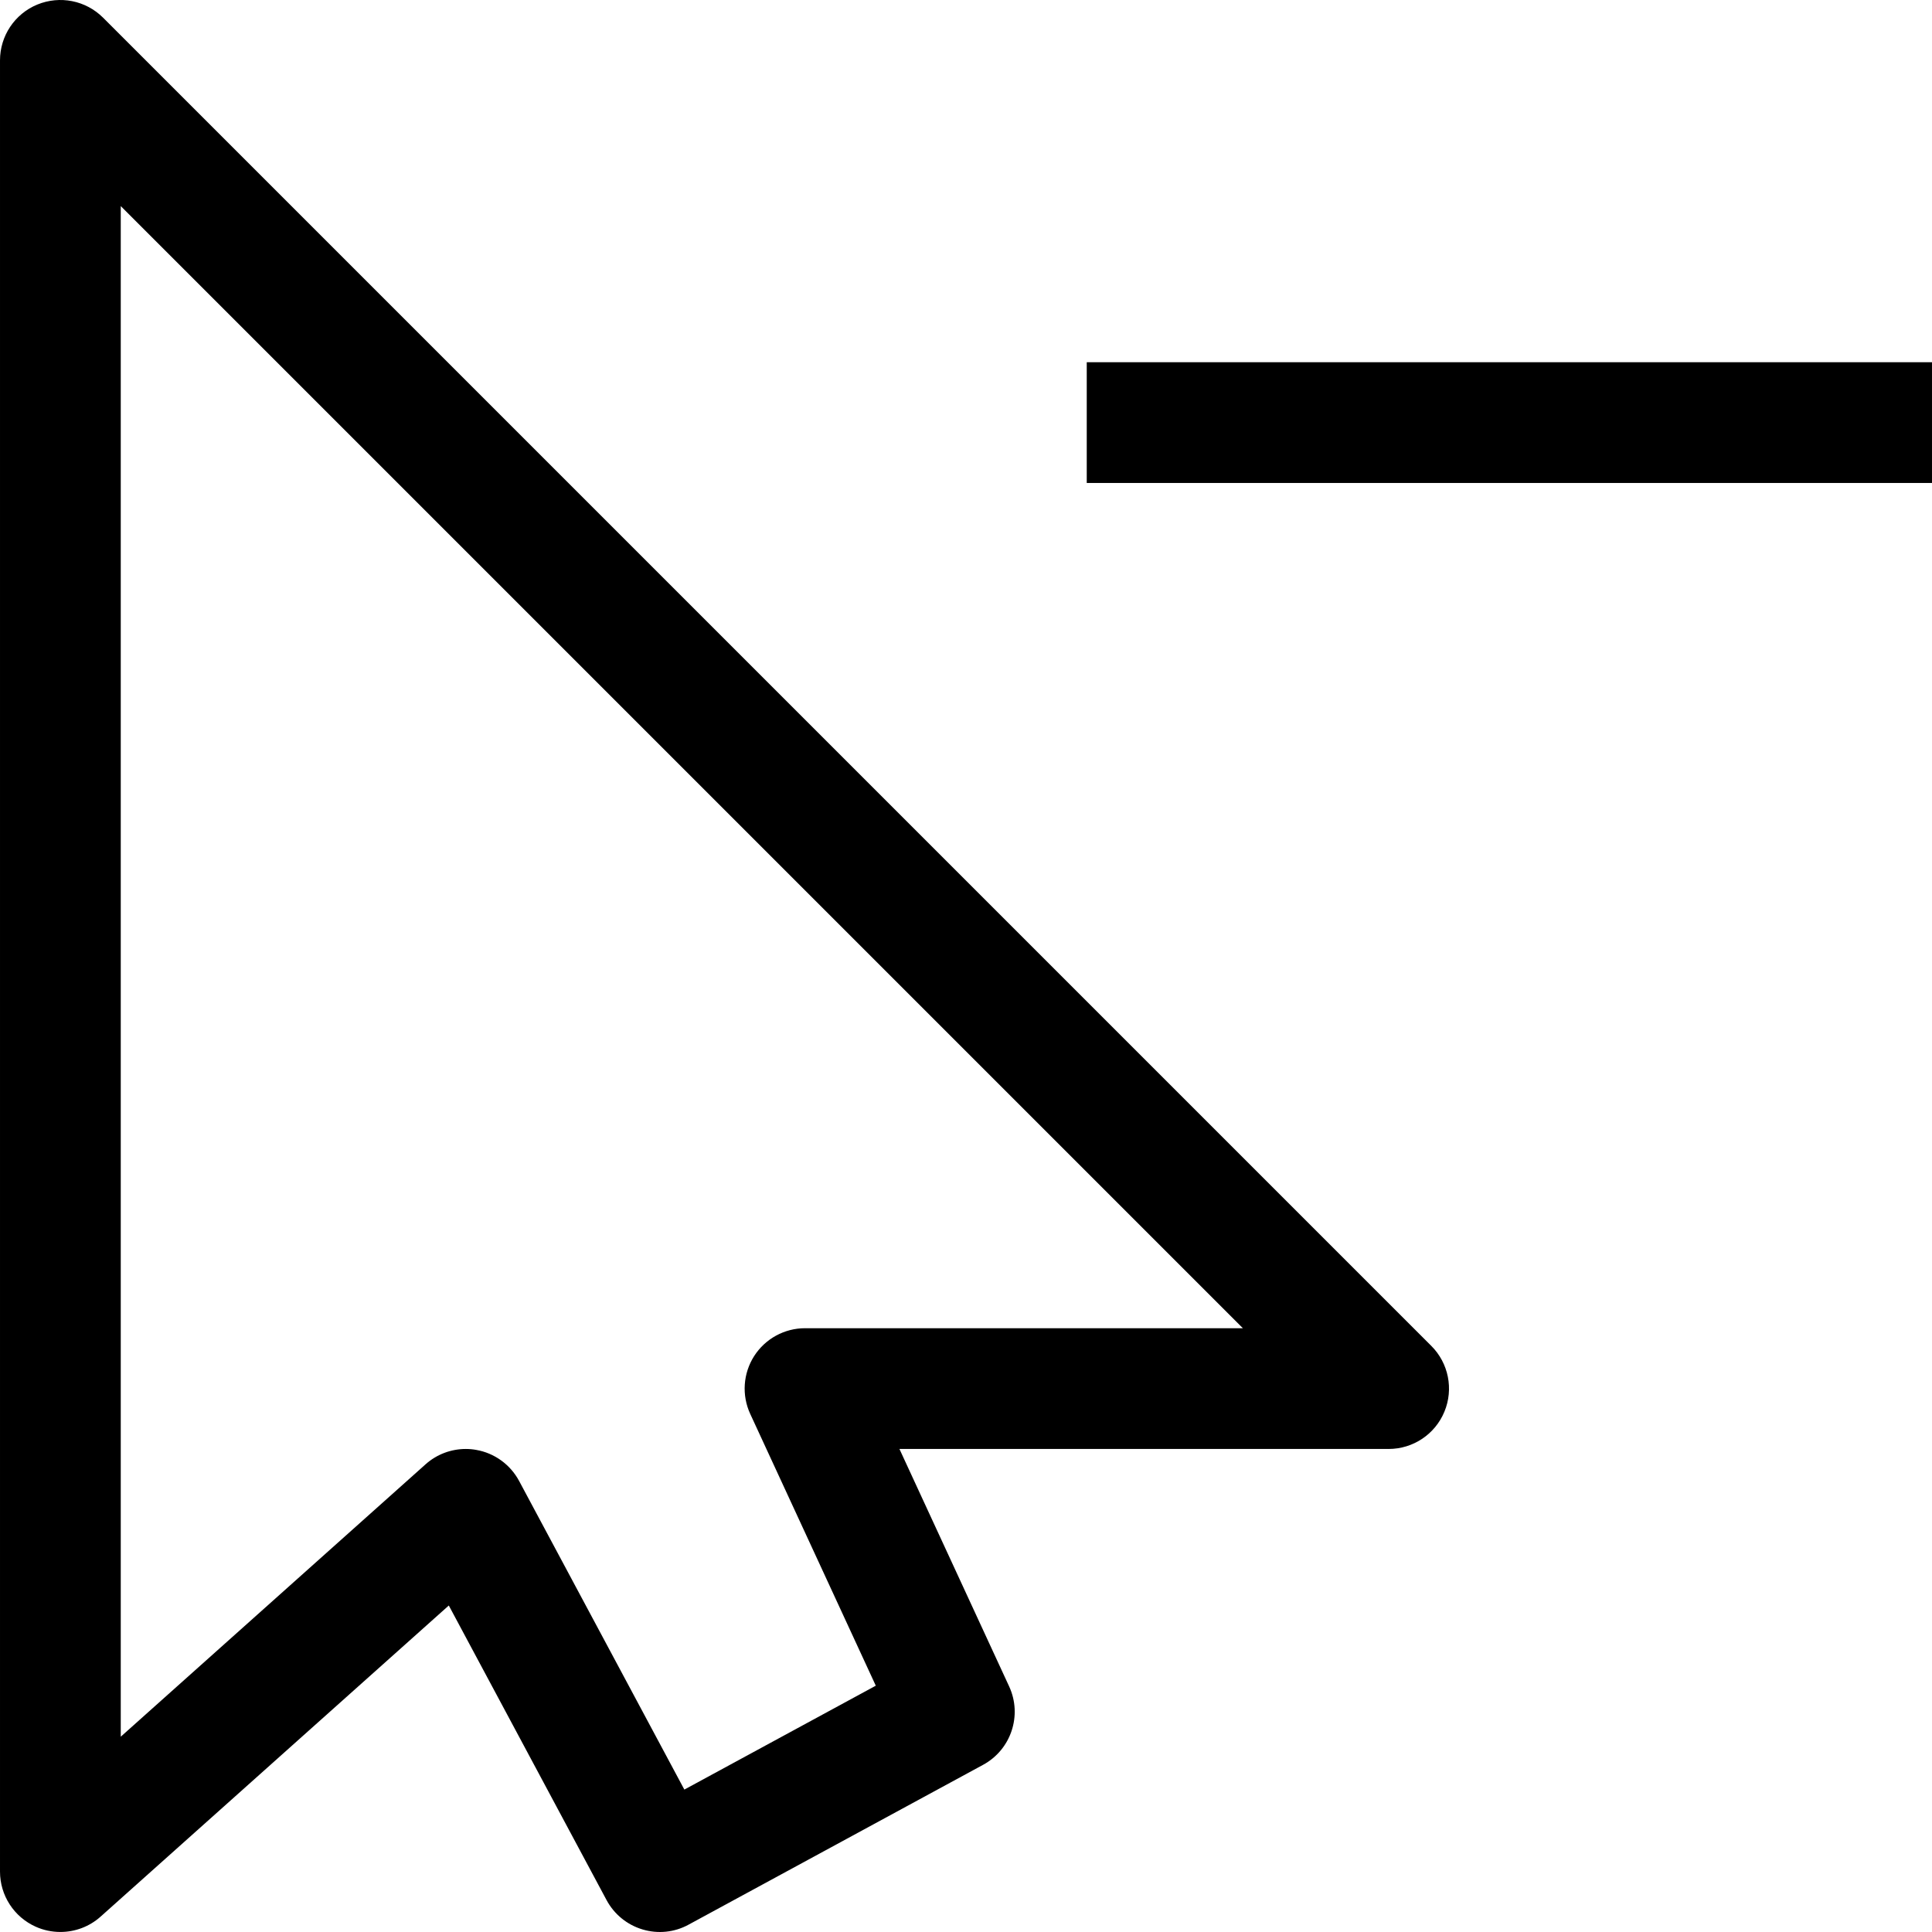<svg id="Capa_1" enable-background="new 0 0 320.943 320.943" height="512" viewBox="0 0 320.943 320.943" width="512" xmlns="http://www.w3.org/2000/svg"><path d="m180.53 60.172h140.412v20.059h-140.412z"/><path d="m17.121 2.934c-2.87-2.86-7.169-3.722-10.93-2.174-3.751 1.548-6.19 5.211-6.19 9.265v300.882c0 3.957 2.321 7.542 5.935 9.158 1.312.588 2.703.872 4.094.872 2.419 0 4.809-.872 6.68-2.547l57.845-51.685 26.21 48.942c1.263 2.351 3.408 4.104 5.965 4.868 2.566.774 5.318.49 7.659-.793l48.923-26.552c4.652-2.527 6.543-8.217 4.329-13.017l-18.227-39.452h81.264c4.055 0 7.718-2.439 9.265-6.19 1.557-3.751.695-8.061-2.174-10.93-.001 0-220.648-220.647-220.648-220.647zm116.612 217.708c-3.418 0-6.601 1.743-8.453 4.623-1.841 2.889-2.086 6.503-.656 9.608l20.862 45.152-31.802 17.258-27.463-51.293c-1.459-2.703-4.074-4.603-7.101-5.132-.578-.108-1.166-.157-1.743-.157-2.449 0-4.829.891-6.68 2.547l-50.637 45.25v-254.262l186.406 186.406z"/></svg>